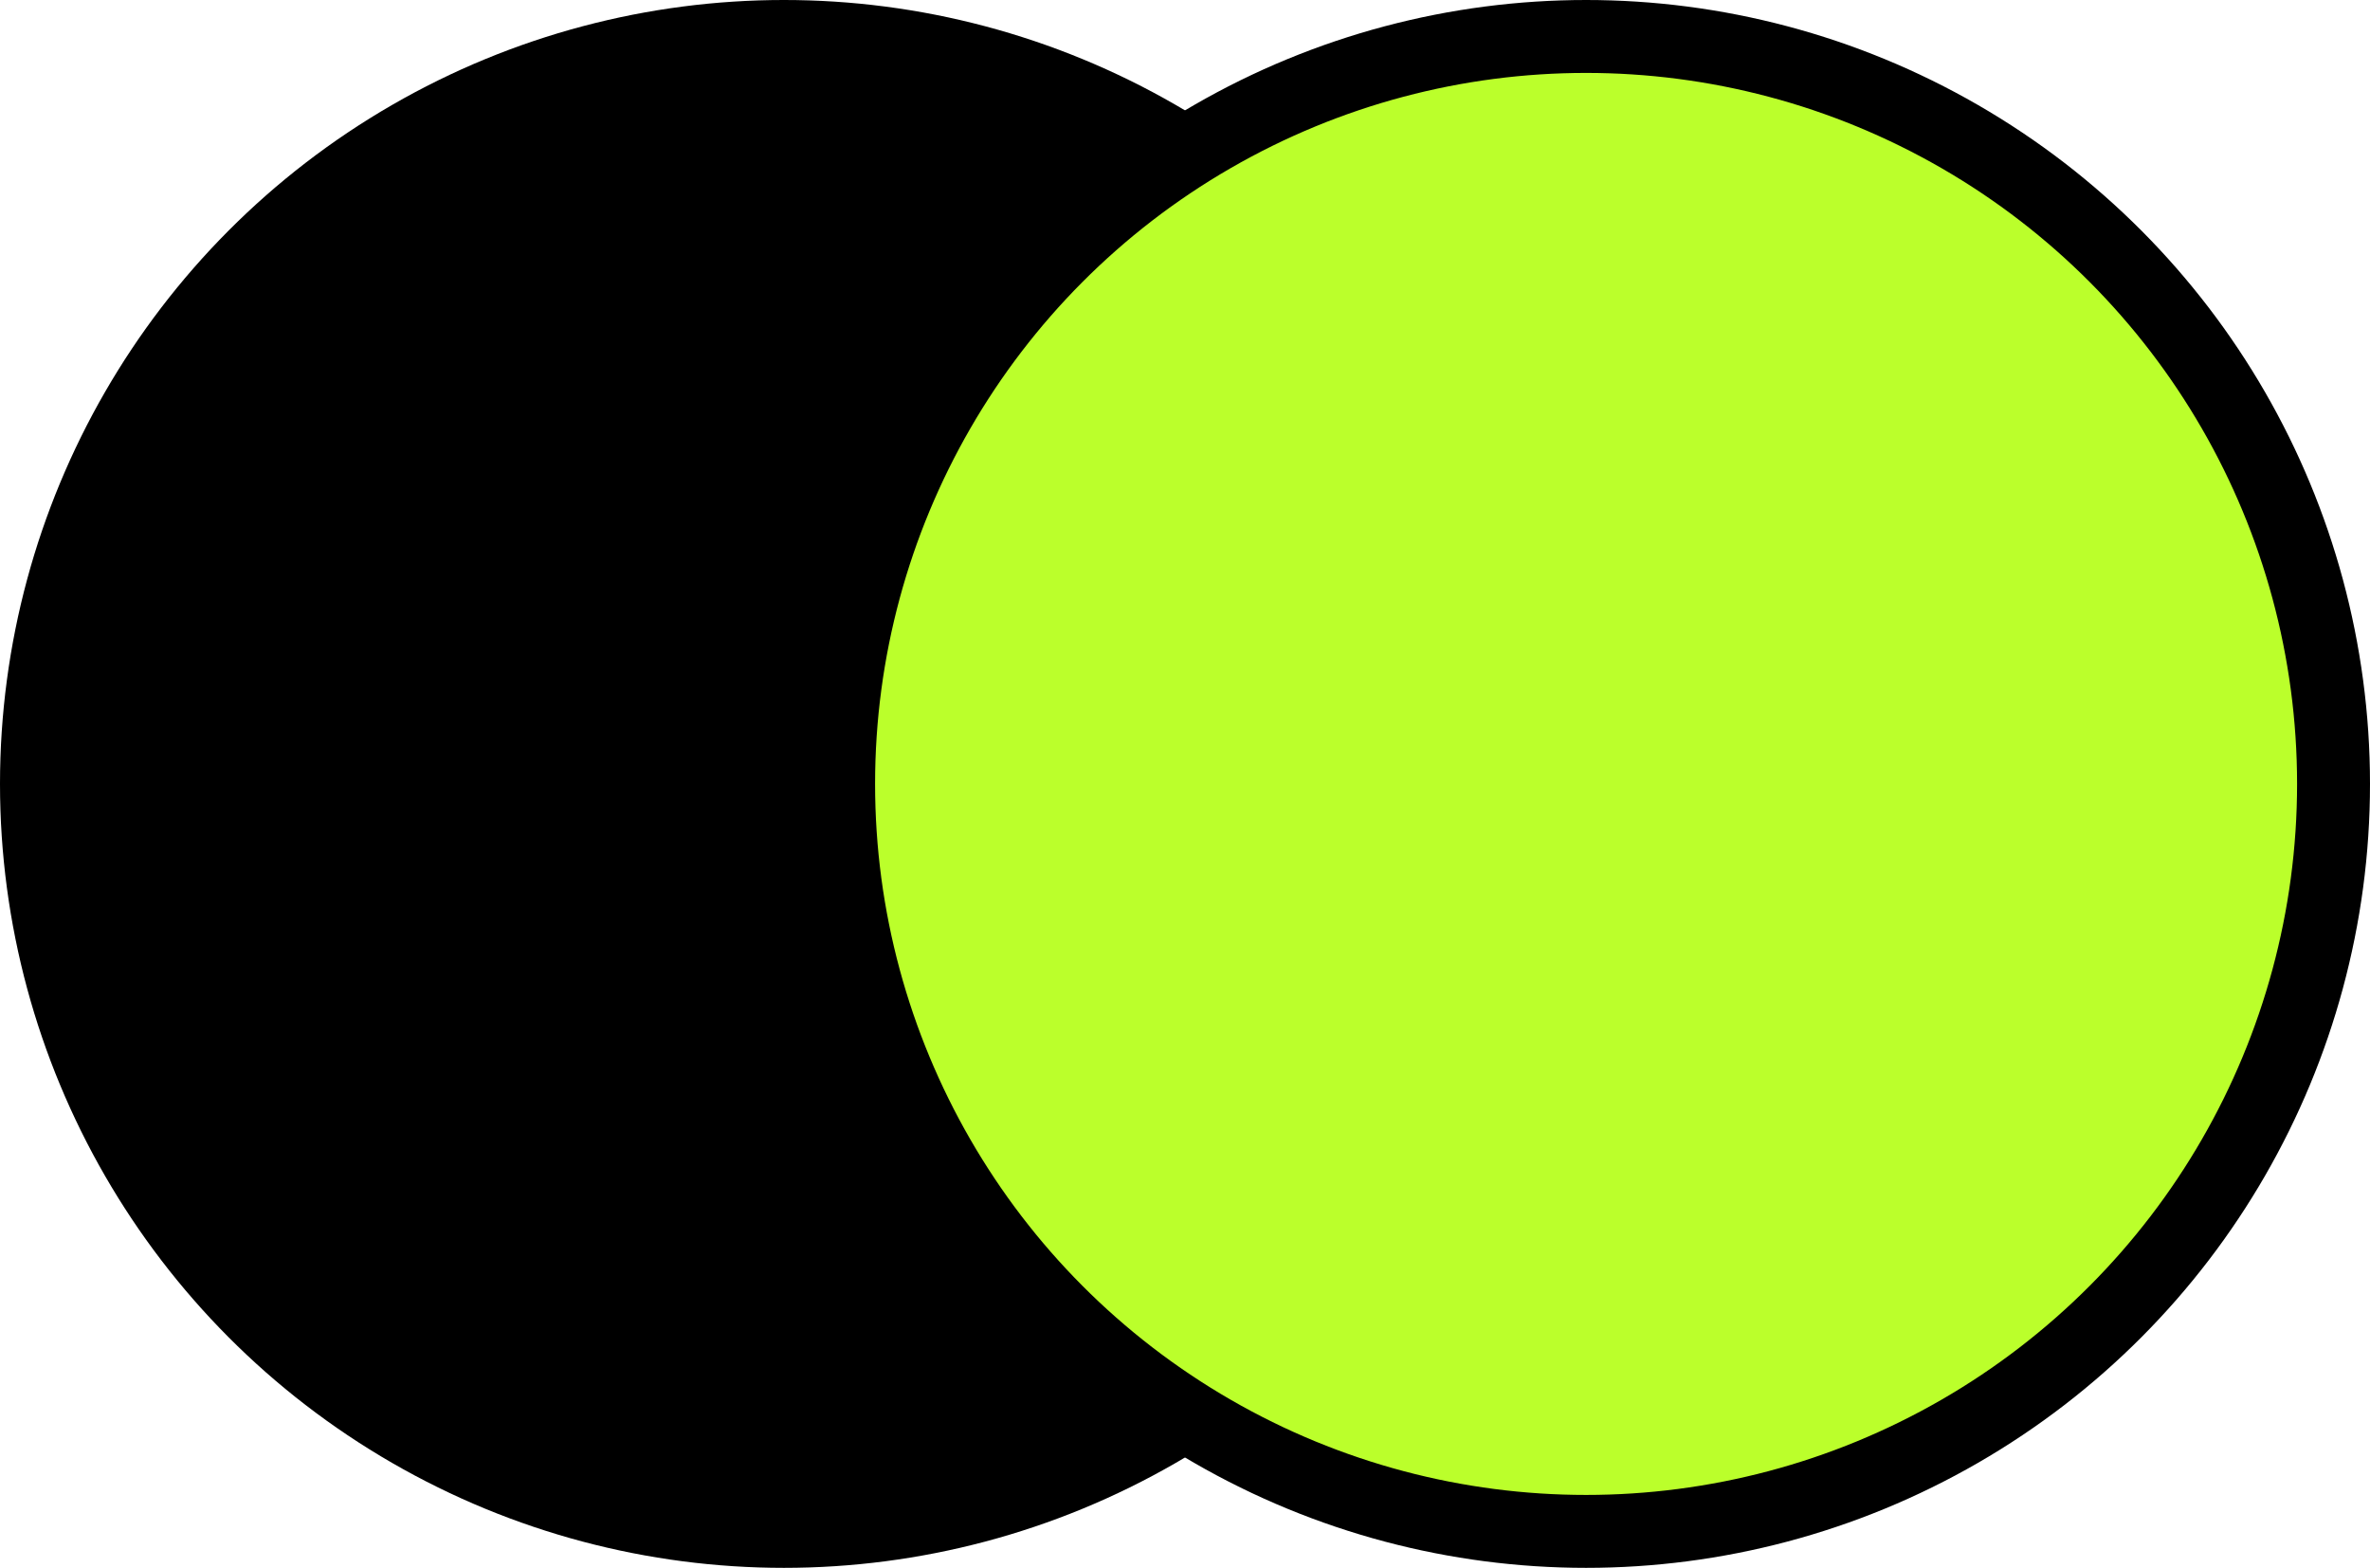 <svg width="65" height="43" viewBox="0 0 65 43" fill="none" xmlns="http://www.w3.org/2000/svg">
<circle cx="21.5" cy="21.5" r="21.5" fill="black"/>
<circle cx="43.5" cy="21.5" r="20.5" fill="#BBFF2B" stroke="black" stroke-width="2"/>
</svg>

